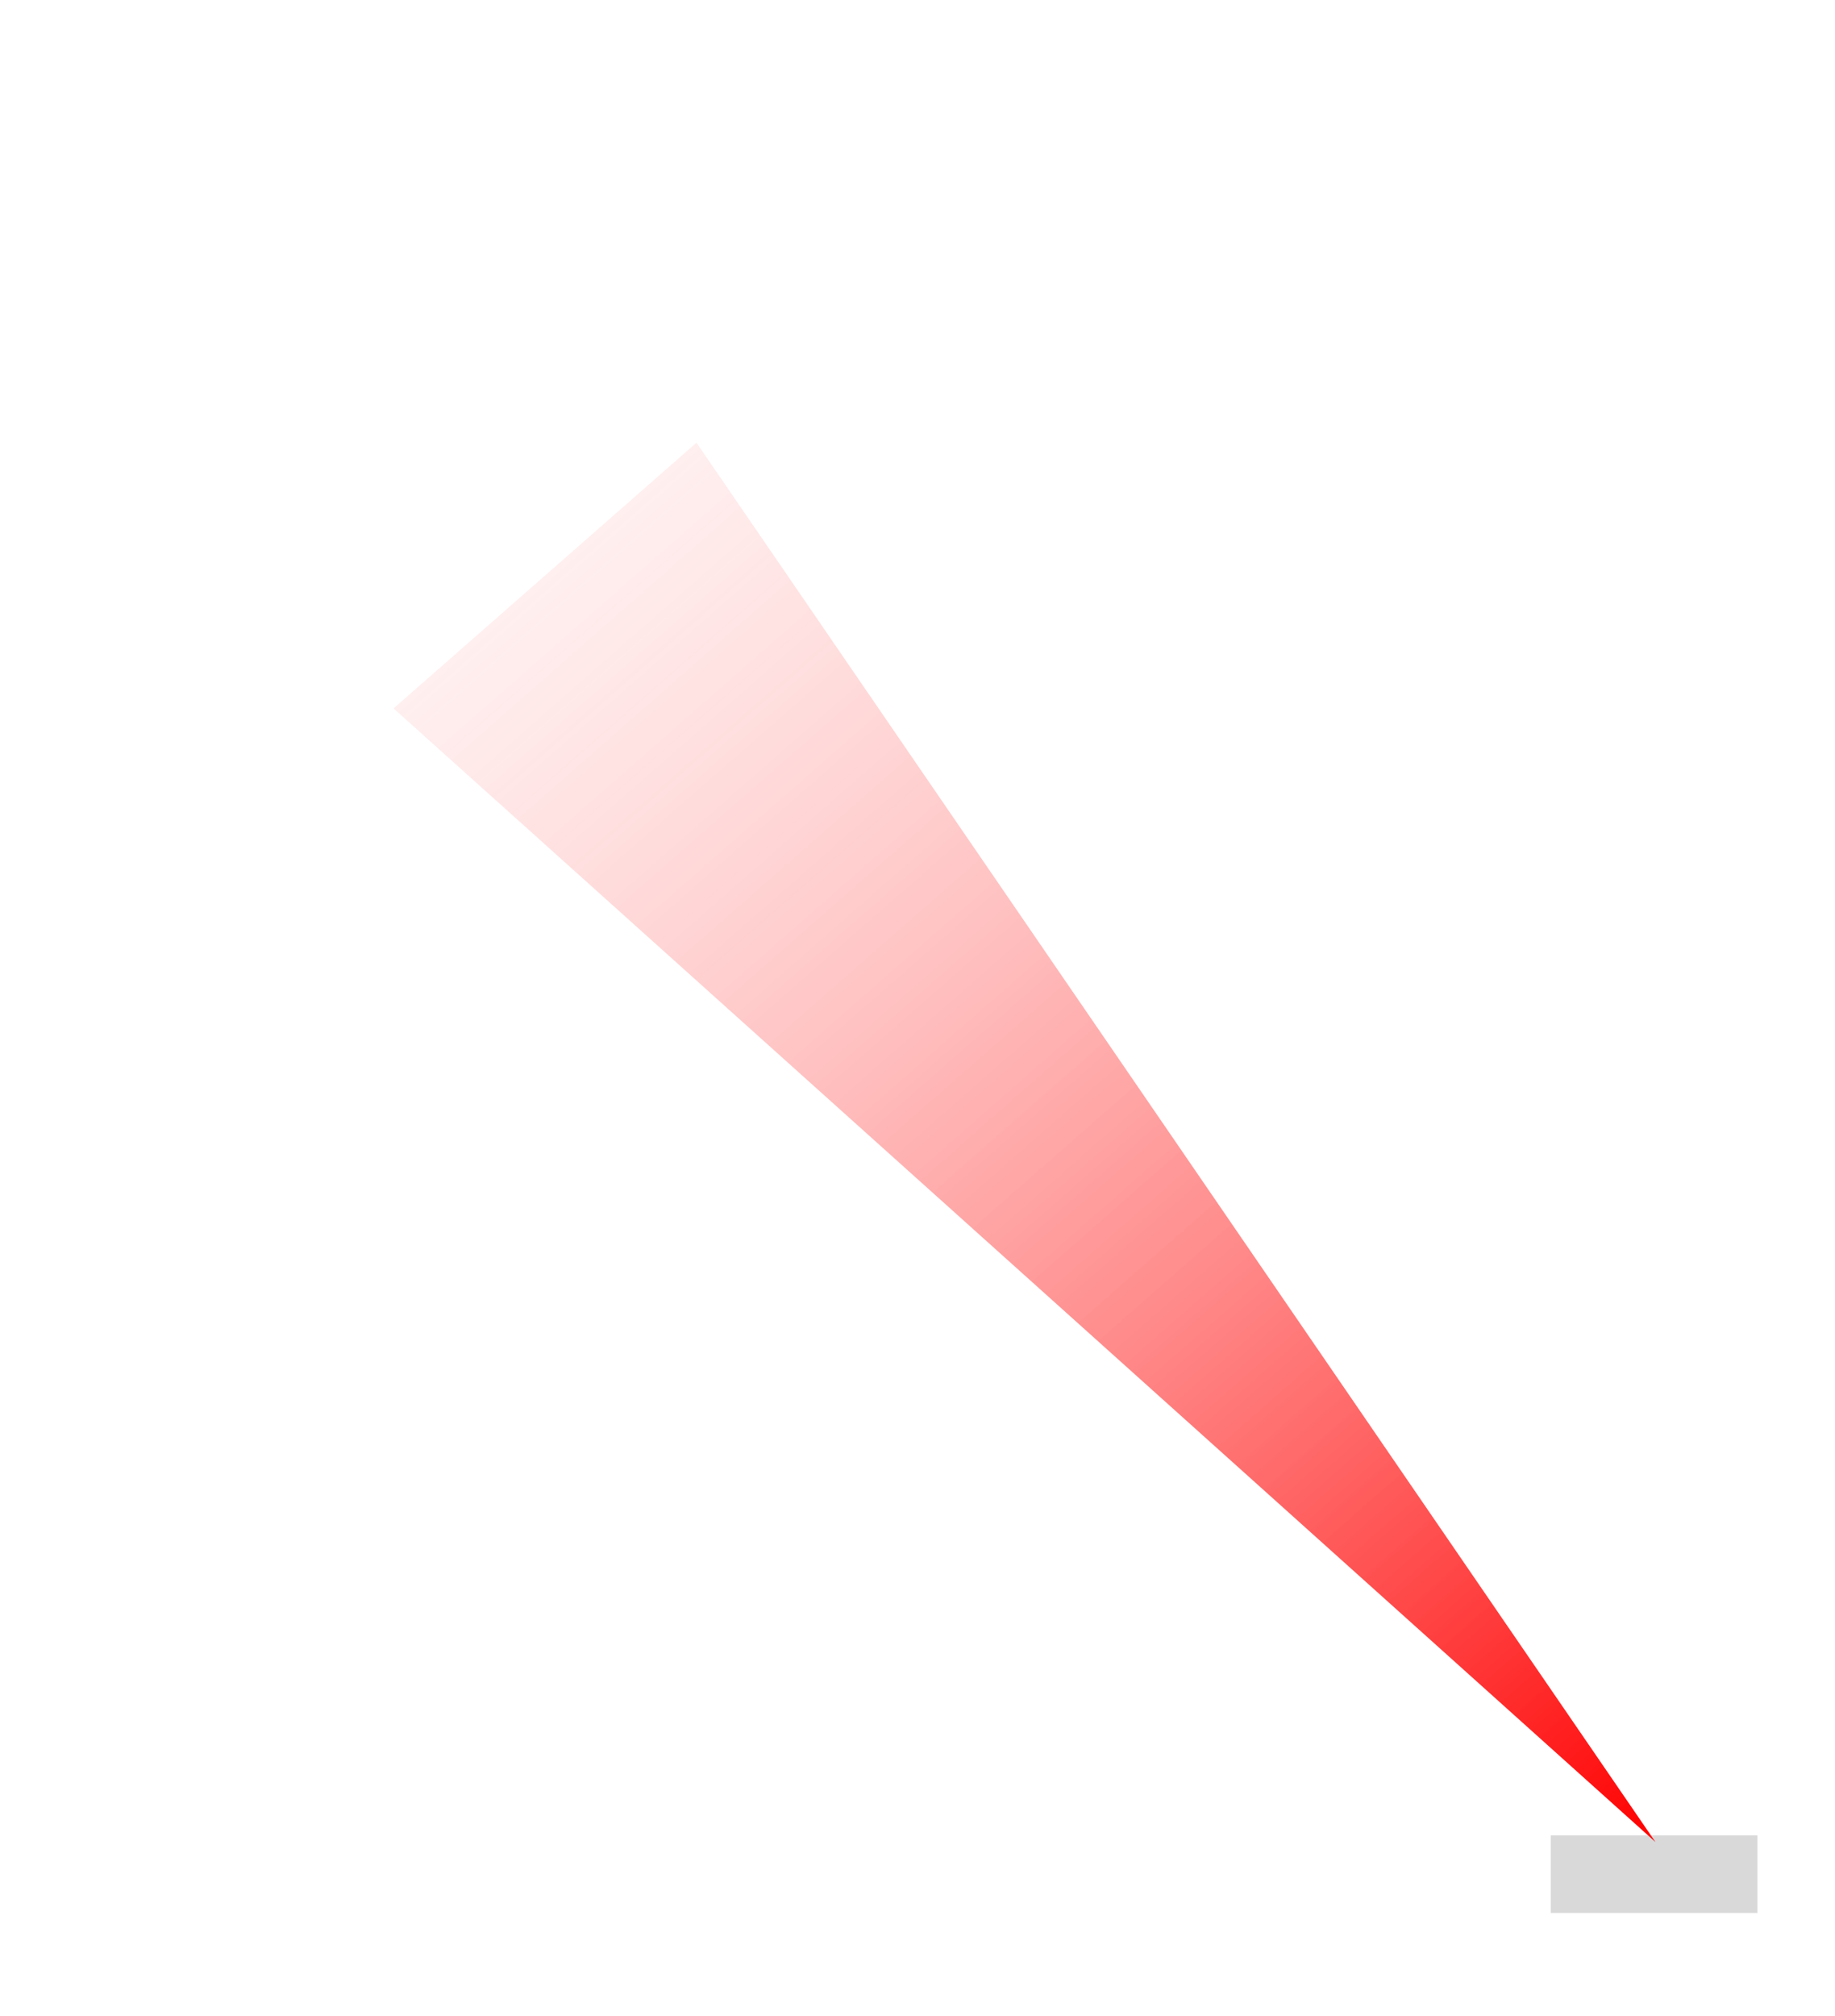 <svg width="71" height="78" viewBox="0 0 71 78" fill="none" xmlns="http://www.w3.org/2000/svg">
<rect x="60" y="71" width="8" height="3" fill="#D9D9D9"/>
<path d="M64.054 71.258L15.228 27.404L26.948 17.126L64.054 71.258Z" fill="url(#paint0_linear_64_7)"/>
<defs>
<linearGradient id="paint0_linear_64_7" x1="64.054" y1="71.258" x2="6.766" y2="5.934" gradientUnits="userSpaceOnUse">
<stop stop-color="#FF0000"/>
<stop offset="1" stop-color="white" stop-opacity="0"/>
</linearGradient>
</defs>
</svg>
